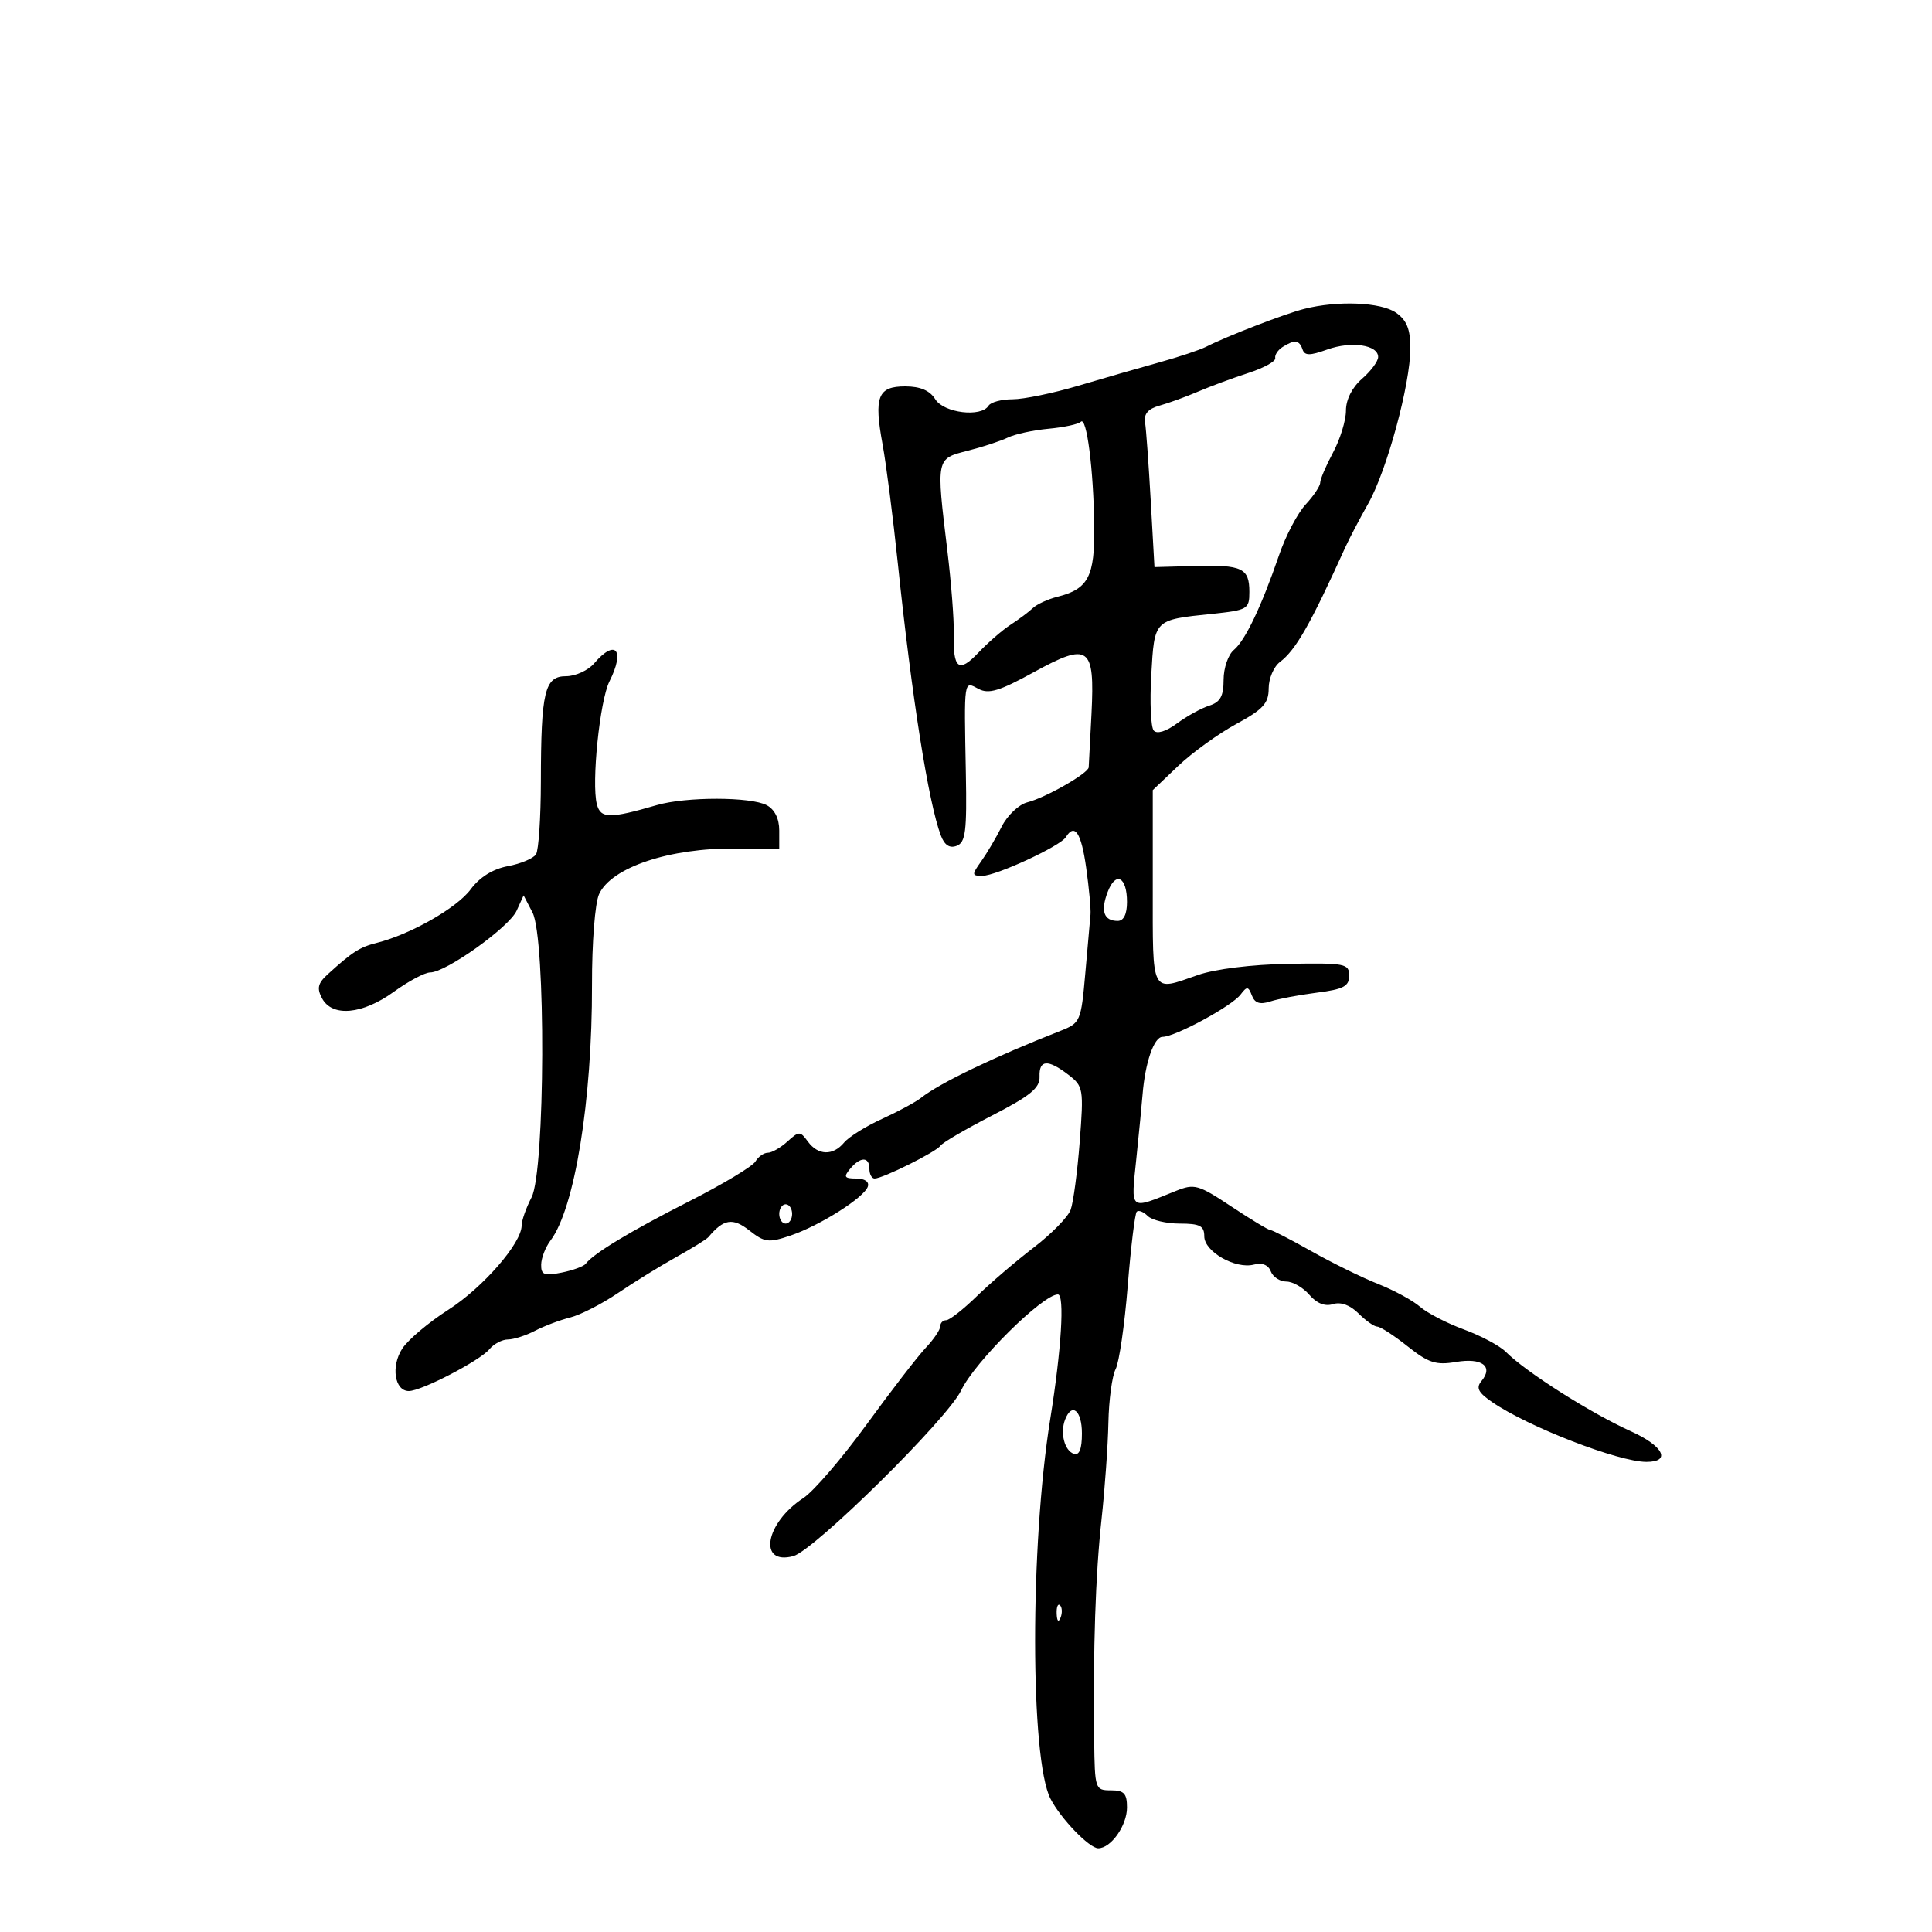 <svg xmlns="http://www.w3.org/2000/svg" width="300" height="300" viewBox="0 0 300 300" version="1.1">
	<path d="M 202.500 47.969 C 199.478 48.739, 190.571 52.180, 187.277 53.850 C 186.299 54.346, 183.025 55.437, 180 56.275 C 176.975 57.113, 171.318 58.744, 167.429 59.899 C 163.540 61.055, 158.954 62, 157.238 62 C 155.522 62, 153.840 62.450, 153.500 63 C 152.363 64.840, 146.568 64.139, 145.232 62 C 144.378 60.633, 142.900 60, 140.559 60 C 136.304 60, 135.682 61.594, 137.045 69 C 137.602 72.025, 138.670 80.355, 139.418 87.511 C 141.595 108.346, 144.175 124.665, 146.092 129.731 C 146.664 131.243, 147.459 131.761, 148.558 131.339 C 149.931 130.812, 150.149 129.091, 149.978 120.108 C 149.696 105.291, 149.630 105.731, 151.950 106.973 C 153.513 107.810, 155.205 107.300, 160.472 104.405 C 169.097 99.664, 170.012 100.314, 169.487 110.819 C 169.276 115.043, 169.080 118.793, 169.052 119.151 C 168.977 120.090, 162.336 123.878, 159.528 124.582 C 158.215 124.912, 156.426 126.602, 155.551 128.341 C 154.676 130.078, 153.239 132.512, 152.358 133.750 C 150.870 135.840, 150.882 136, 152.532 136 C 154.684 136, 164.639 131.393, 165.501 129.998 C 166.880 127.768, 167.898 129.299, 168.662 134.750 C 169.105 137.912, 169.406 141.175, 169.332 142 C 169.258 142.825, 168.894 146.947, 168.522 151.161 C 167.866 158.598, 167.754 158.857, 164.673 160.068 C 154.284 164.153, 145.926 168.169, 143 170.484 C 142.175 171.136, 139.450 172.606, 136.944 173.749 C 134.438 174.893, 131.795 176.542, 131.071 177.414 C 129.348 179.490, 127.034 179.428, 125.451 177.263 C 124.245 175.614, 124.084 175.614, 122.262 177.263 C 121.206 178.218, 119.838 179, 119.221 179 C 118.604 179, 117.740 179.613, 117.300 180.362 C 116.860 181.111, 112.225 183.895, 107 186.548 C 97.919 191.160, 92.135 194.651, 90.950 196.235 C 90.648 196.639, 88.960 197.258, 87.200 197.610 C 84.504 198.149, 84.005 197.955, 84.032 196.375 C 84.049 195.344, 84.698 193.662, 85.474 192.638 C 89.235 187.673, 91.967 170.845, 91.925 152.909 C 91.910 146.396, 92.391 140.237, 93.022 138.850 C 94.923 134.679, 103.994 131.650, 114.250 131.761 L 121 131.835 121 128.953 C 121 127.126, 120.291 125.691, 119.066 125.035 C 116.588 123.709, 106.525 123.698, 101.993 125.016 C 94.671 127.146, 93.267 127.127, 92.682 124.891 C 91.820 121.597, 93.133 108.785, 94.638 105.800 C 97.098 100.922, 95.581 99.130, 92.268 103 C 91.326 104.100, 89.362 105, 87.903 105 C 84.569 105, 84.006 107.355, 83.985 121.375 C 83.976 126.944, 83.638 132.021, 83.232 132.658 C 82.827 133.295, 80.864 134.122, 78.871 134.496 C 76.521 134.937, 74.484 136.207, 73.079 138.107 C 70.949 140.988, 63.731 145.098, 58.493 146.412 C 55.863 147.073, 54.729 147.799, 50.905 151.273 C 49.357 152.680, 49.173 153.454, 50.012 155.023 C 51.586 157.964, 56.281 157.533, 61.159 154 C 63.436 152.350, 65.973 151, 66.797 151 C 69.237 151, 79.042 144.002, 80.218 141.420 L 81.305 139.035 82.686 141.695 C 84.781 145.734, 84.661 181.822, 82.538 185.926 C 81.692 187.562, 81 189.531, 81 190.300 C 81 193.039, 74.975 199.954, 69.583 203.403 C 66.572 205.330, 63.371 208.030, 62.471 209.404 C 60.678 212.141, 61.271 216, 63.485 216 C 65.441 216, 74.509 211.296, 75.987 209.515 C 76.679 208.682, 77.977 207.997, 78.872 207.994 C 79.768 207.990, 81.655 207.385, 83.067 206.648 C 84.478 205.912, 86.936 204.982, 88.529 204.582 C 90.121 204.182, 93.466 202.471, 95.962 200.780 C 98.458 199.088, 102.525 196.578, 105 195.201 C 107.475 193.824, 109.725 192.428, 110 192.099 C 112.362 189.271, 113.781 189.040, 116.352 191.062 C 118.732 192.934, 119.349 193.011, 122.743 191.859 C 127.335 190.300, 134.198 185.953, 134.757 184.250 C 135.001 183.504, 134.277 183, 132.961 183 C 131.114 183, 130.957 182.756, 132 181.500 C 133.595 179.578, 135 179.578, 135 181.500 C 135 182.325, 135.365 183, 135.812 183 C 137.083 183, 145.438 178.833, 146.040 177.898 C 146.338 177.437, 149.938 175.333, 154.040 173.221 C 159.981 170.164, 161.484 168.936, 161.421 167.191 C 161.324 164.528, 162.710 164.437, 165.907 166.895 C 168.222 168.675, 168.289 169.074, 167.658 177.283 C 167.297 181.978, 166.662 186.738, 166.247 187.861 C 165.832 188.984, 163.244 191.624, 160.496 193.728 C 157.748 195.832, 153.780 199.229, 151.679 201.277 C 149.577 203.325, 147.440 205, 146.929 205 C 146.418 205, 146 205.430, 146 205.955 C 146 206.480, 144.988 207.979, 143.750 209.287 C 142.512 210.595, 138.377 215.957, 134.561 221.202 C 130.744 226.447, 126.325 231.584, 124.740 232.619 C 118.811 236.489, 117.664 243.103, 123.177 241.635 C 126.415 240.772, 147.174 220.283, 149.245 215.906 C 151.330 211.500, 161.914 201, 164.270 201 C 165.341 201, 164.816 209.547, 163.083 220.333 C 159.930 239.955, 159.951 273.144, 163.120 279.313 C 164.698 282.384, 169.149 287, 170.532 287 C 172.509 287, 175 283.472, 175 280.671 C 175 278.489, 174.543 278, 172.500 278 C 170.057 278, 169.998 277.824, 169.903 270.250 C 169.724 255.946, 170.103 244.561, 171.046 235.912 C 171.561 231.188, 172.041 224.438, 172.111 220.912 C 172.182 217.385, 172.687 213.647, 173.233 212.605 C 173.779 211.563, 174.624 205.751, 175.111 199.690 C 175.599 193.629, 176.230 188.436, 176.515 188.151 C 176.800 187.866, 177.566 188.166, 178.217 188.817 C 178.867 189.468, 181.110 190, 183.200 190 C 186.317 190, 187 190.355, 187 191.974 C 187 194.356, 191.843 197.115, 194.709 196.366 C 195.987 196.032, 196.946 196.417, 197.331 197.419 C 197.664 198.289, 198.751 199, 199.746 199 C 200.741 199, 202.347 199.925, 203.315 201.055 C 204.460 202.392, 205.744 202.899, 206.987 202.504 C 208.201 202.119, 209.646 202.646, 210.949 203.949 C 212.077 205.077, 213.388 206, 213.862 206 C 214.337 206, 216.454 207.374, 218.567 209.053 C 221.823 211.641, 222.972 212.011, 226.102 211.483 C 230.123 210.803, 231.937 212.166, 230.045 214.446 C 229.165 215.506, 229.531 216.227, 231.709 217.725 C 237.282 221.559, 251.332 227, 255.657 227 C 259.549 227, 258.297 224.531, 253.250 222.252 C 246.958 219.411, 236.950 213.055, 233.809 209.906 C 232.879 208.973, 229.954 207.413, 227.309 206.439 C 224.664 205.464, 221.600 203.878, 220.500 202.913 C 219.400 201.949, 216.475 200.358, 214 199.377 C 211.525 198.397, 206.869 196.111, 203.654 194.297 C 200.439 192.484, 197.560 191, 197.257 191 C 196.955 191, 194.226 189.353, 191.194 187.341 C 186.072 183.941, 185.463 183.770, 182.591 184.927 C 175.277 187.873, 175.599 188.136, 176.449 179.908 C 176.869 175.834, 177.304 171.375, 177.413 170 C 177.814 164.983, 179.192 161, 180.527 161 C 182.472 161, 191.283 156.225, 192.632 154.439 C 193.627 153.121, 193.839 153.139, 194.394 154.584 C 194.850 155.772, 195.644 156.026, 197.262 155.501 C 198.493 155.101, 201.750 154.488, 204.500 154.137 C 208.621 153.612, 209.500 153.148, 209.500 151.500 C 209.500 149.629, 208.889 149.511, 200 149.666 C 194.372 149.765, 188.666 150.472, 186 151.402 C 178.650 153.965, 179 154.643, 179 137.845 L 179 122.690 182.945 118.937 C 185.115 116.873, 189.165 113.947, 191.945 112.433 C 196.149 110.145, 197 109.214, 197 106.898 C 197 105.366, 197.787 103.519, 198.750 102.791 C 201.213 100.931, 203.482 96.951, 208.893 85 C 209.516 83.625, 211.122 80.560, 212.461 78.189 C 215.364 73.053, 219 59.649, 219 54.083 C 219 51.115, 218.440 49.721, 216.777 48.557 C 214.438 46.918, 207.711 46.641, 202.500 47.969 M 199.165 53.877 C 198.430 54.343, 197.915 55.123, 198.020 55.612 C 198.124 56.100, 196.250 57.135, 193.855 57.912 C 191.460 58.688, 187.952 59.988, 186.059 60.799 C 184.166 61.611, 181.466 62.594, 180.059 62.983 C 178.279 63.476, 177.593 64.271, 177.804 65.596 C 177.972 66.643, 178.369 72.126, 178.687 77.780 L 179.265 88.060 185.499 87.889 C 192.890 87.685, 194 88.211, 194 91.917 C 194 94.592, 193.743 94.742, 188.167 95.325 C 179.137 96.269, 179.270 96.134, 178.768 104.816 C 178.524 109.042, 178.698 112.924, 179.155 113.443 C 179.659 114.015, 181.080 113.578, 182.762 112.334 C 184.289 111.205, 186.542 109.963, 187.769 109.573 C 189.485 109.029, 190 108.101, 190 105.555 C 190 103.734, 190.714 101.653, 191.586 100.929 C 193.359 99.457, 195.879 94.170, 198.635 86.140 C 199.646 83.192, 201.492 79.682, 202.737 78.339 C 203.982 76.996, 205 75.469, 205 74.945 C 205 74.421, 205.900 72.314, 207 70.261 C 208.100 68.209, 209 65.282, 209 63.758 C 209 62.048, 209.958 60.154, 211.500 58.813 C 212.875 57.618, 214 56.098, 214 55.436 C 214 53.545, 209.832 52.935, 206.087 54.277 C 203.373 55.249, 202.588 55.244, 202.254 54.250 C 201.764 52.794, 201.015 52.704, 199.165 53.877 M 167.829 65.496 C 167.460 65.869, 165.210 66.355, 162.829 66.574 C 160.448 66.794, 157.600 67.411, 156.500 67.945 C 155.400 68.479, 152.588 69.403, 150.250 69.997 C 145.330 71.247, 145.362 71.090, 147.105 85.500 C 147.704 90.450, 148.152 96.233, 148.100 98.351 C 147.966 103.879, 148.863 104.581, 151.927 101.344 C 153.407 99.780, 155.660 97.825, 156.932 97 C 158.204 96.175, 159.757 95.013, 160.382 94.419 C 161.008 93.824, 162.721 93.036, 164.190 92.667 C 169 91.460, 170.008 89.523, 169.912 81.679 C 169.805 72.888, 168.736 64.579, 167.829 65.496 M 171.991 138.524 C 170.868 141.477, 171.402 143, 173.559 143 C 174.487 143, 175 141.953, 175 140.059 C 175 136.129, 173.242 135.233, 171.991 138.524 M 121 188.500 C 121 189.325, 121.450 190, 122 190 C 122.550 190, 123 189.325, 123 188.500 C 123 187.675, 122.550 187, 122 187 C 121.450 187, 121 187.675, 121 188.500 M 165.384 220.442 C 164.588 222.517, 165.295 225.266, 166.750 225.750 C 167.595 226.032, 168 225.005, 168 222.583 C 168 219.003, 166.429 217.718, 165.384 220.442 M 164.079 250.583 C 164.127 251.748, 164.364 251.985, 164.683 251.188 C 164.972 250.466, 164.936 249.603, 164.604 249.271 C 164.272 248.939, 164.036 249.529, 164.079 250.583" stroke="none" fill="black" fill-rule="evenodd"/>
</svg>